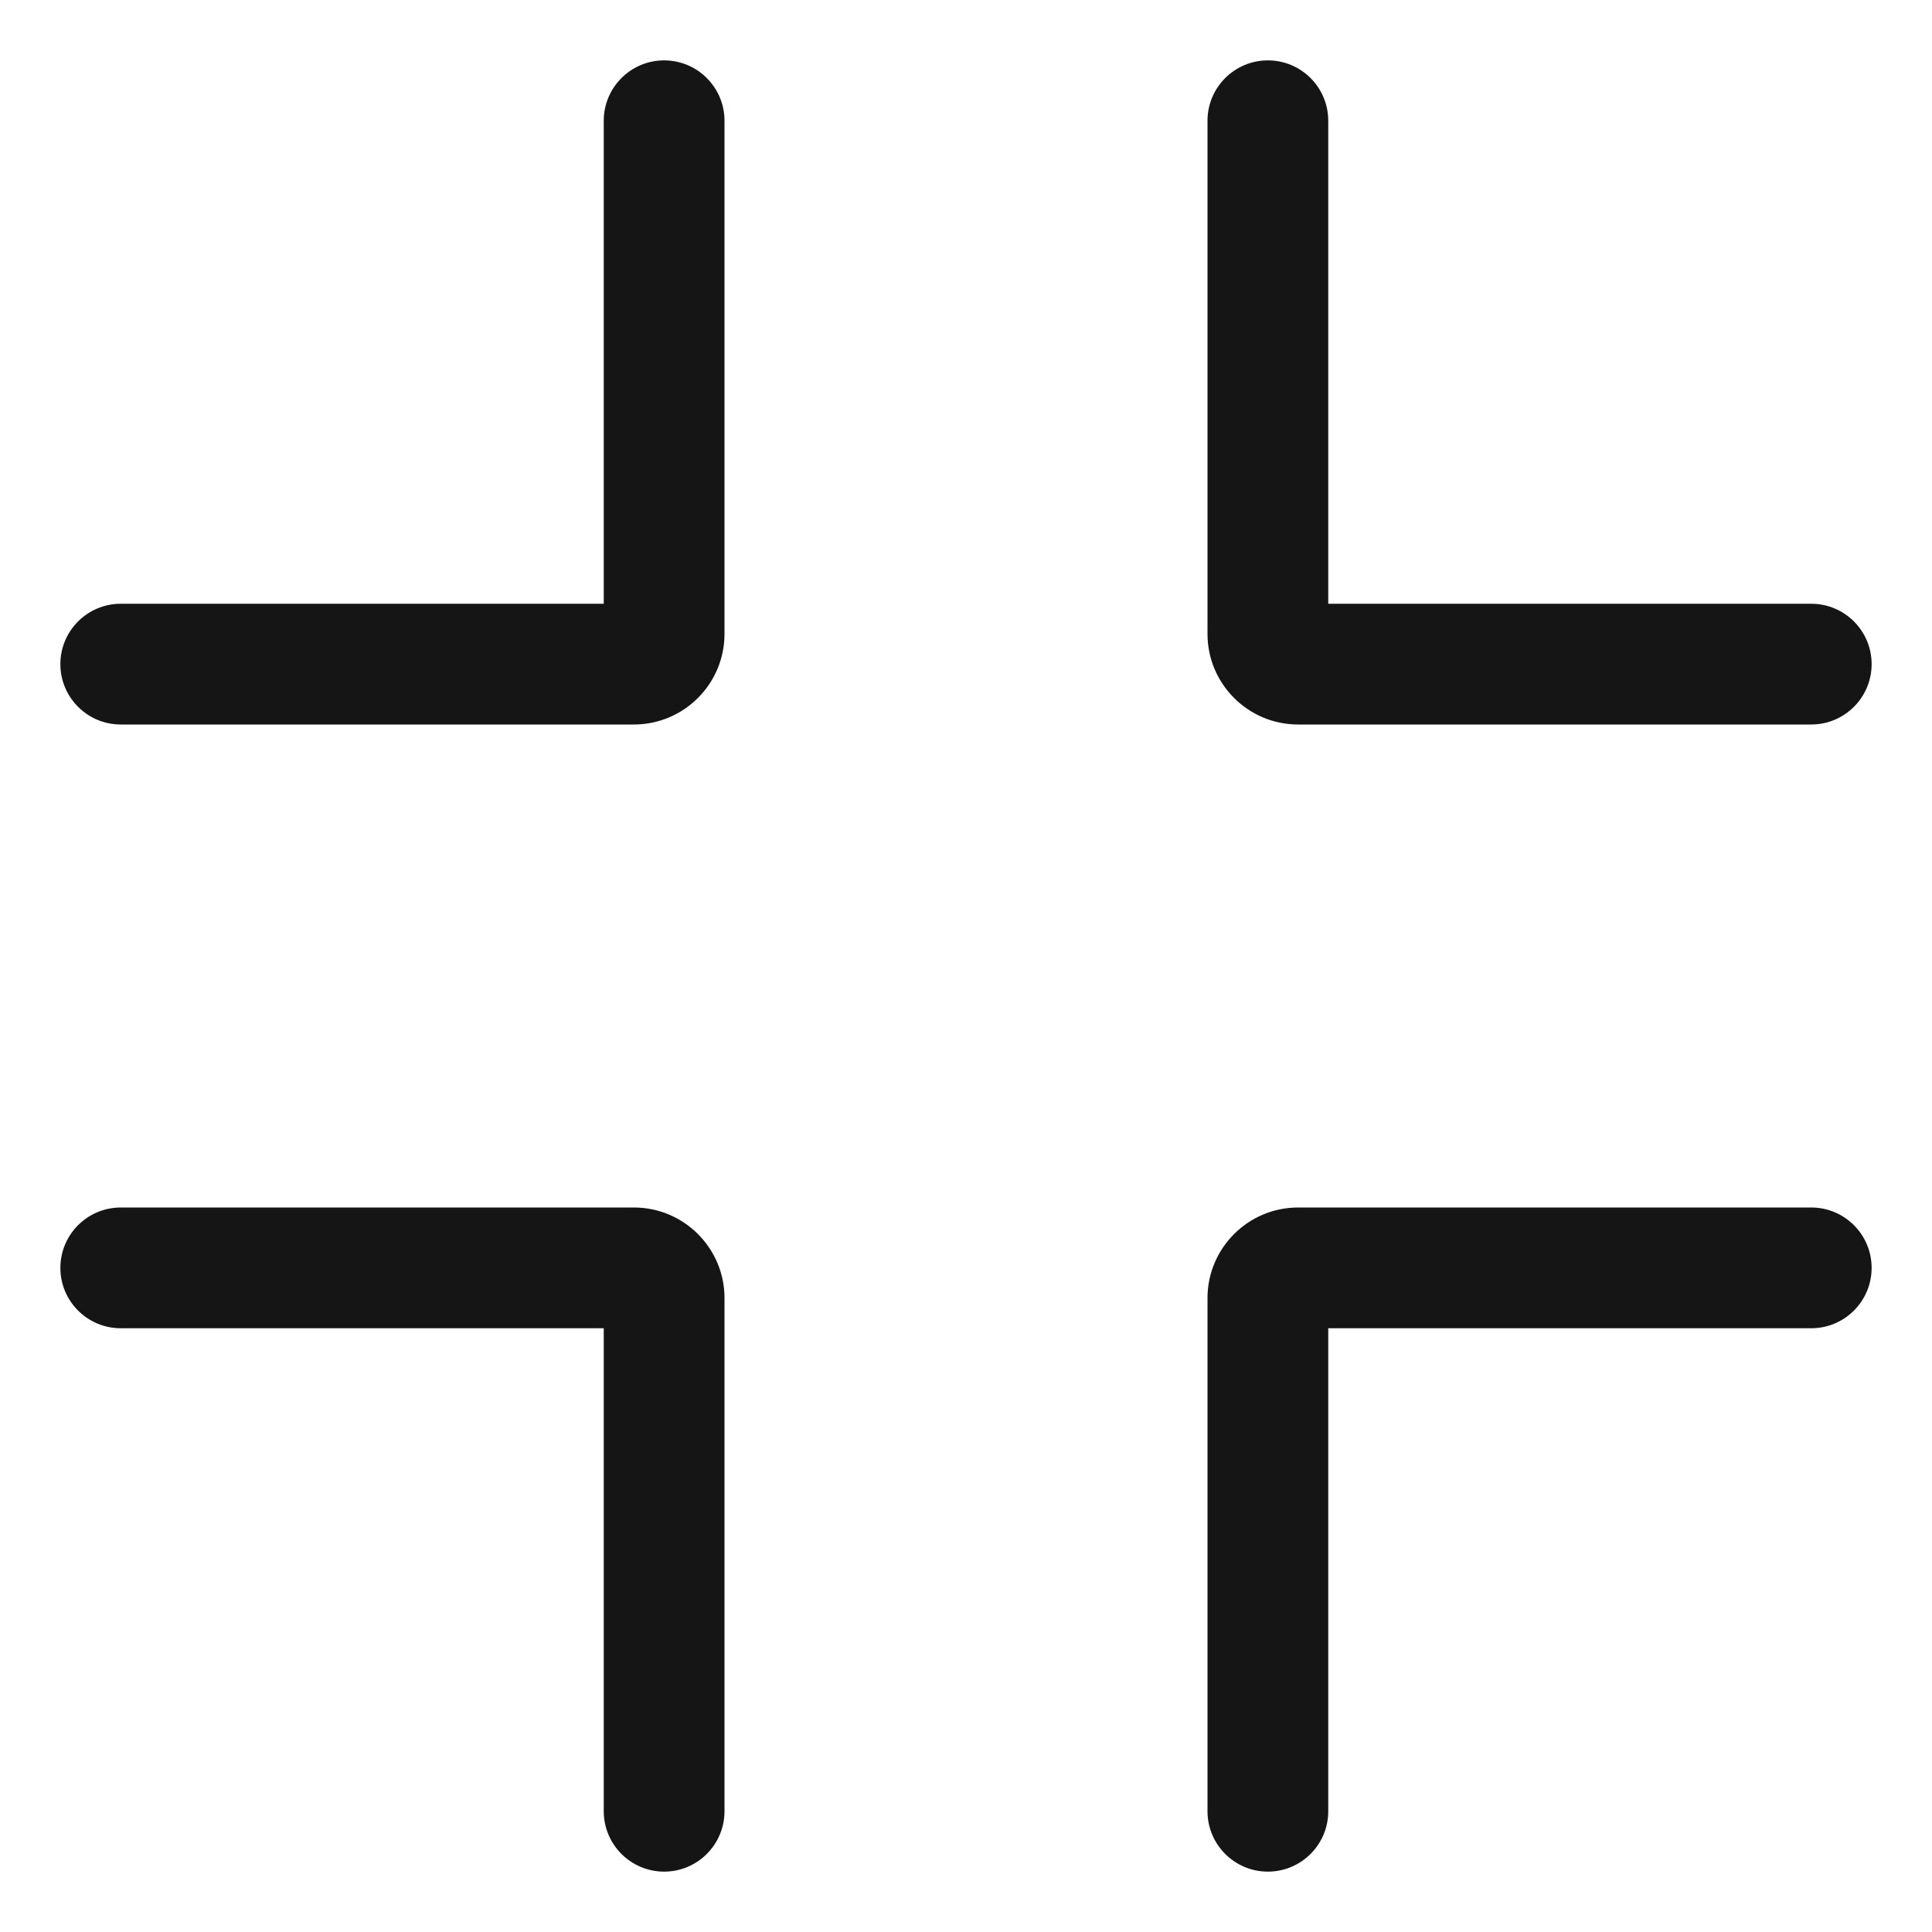 <?xml version="1.0" encoding="UTF-8"?><svg xmlns="http://www.w3.org/2000/svg" viewBox="0 0 32 32"><defs><style>.uuid-f10d699c-6656-4bf0-b3b5-4d21ca948bdc{fill:none;}.uuid-f10d699c-6656-4bf0-b3b5-4d21ca948bdc,.uuid-ad12572d-c8db-4198-b43c-143f1b291ba9{stroke-width:0px;}.uuid-ad12572d-c8db-4198-b43c-143f1b291ba9{fill:#151515;}</style></defs><g id="uuid-5abdebe4-fabc-47a5-98e7-5ff0d1d992cd"><rect class="uuid-f10d699c-6656-4bf0-b3b5-4d21ca948bdc" x="0" width="32" height="32"/></g><g id="uuid-a6e4bf4e-927e-4f2b-a7d4-0ad05115b69c"><path class="uuid-ad12572d-c8db-4198-b43c-143f1b291ba9" d="M11,1c-.552,0-1,.448-1,1v8H2c-.552,0-1,.448-1,1s.448,1,1,1h8.5c.827,0,1.5-.673,1.5-1.5V2c0-.552-.448-1-1-1Z"/><path class="uuid-ad12572d-c8db-4198-b43c-143f1b291ba9" d="M10.5,20H2c-.552,0-1,.448-1,1s.448,1,1,1h8v8c0,.552.448,1,1,1s1-.448,1-1v-8.5c0-.827-.673-1.5-1.5-1.5Z"/><path class="uuid-ad12572d-c8db-4198-b43c-143f1b291ba9" d="M30,20h-8.5c-.827,0-1.5.673-1.5,1.5v8.5c0,.552.448,1,1,1s1-.448,1-1v-8h8c.552,0,1-.448,1-1s-.448-1-1-1Z"/><path class="uuid-ad12572d-c8db-4198-b43c-143f1b291ba9" d="M21.5,12h8.5c.552,0,1-.448,1-1s-.448-1-1-1h-8V2c0-.552-.448-1-1-1s-1,.448-1,1v8.5c0,.827.673,1.5,1.5,1.5Z"/></g></svg>